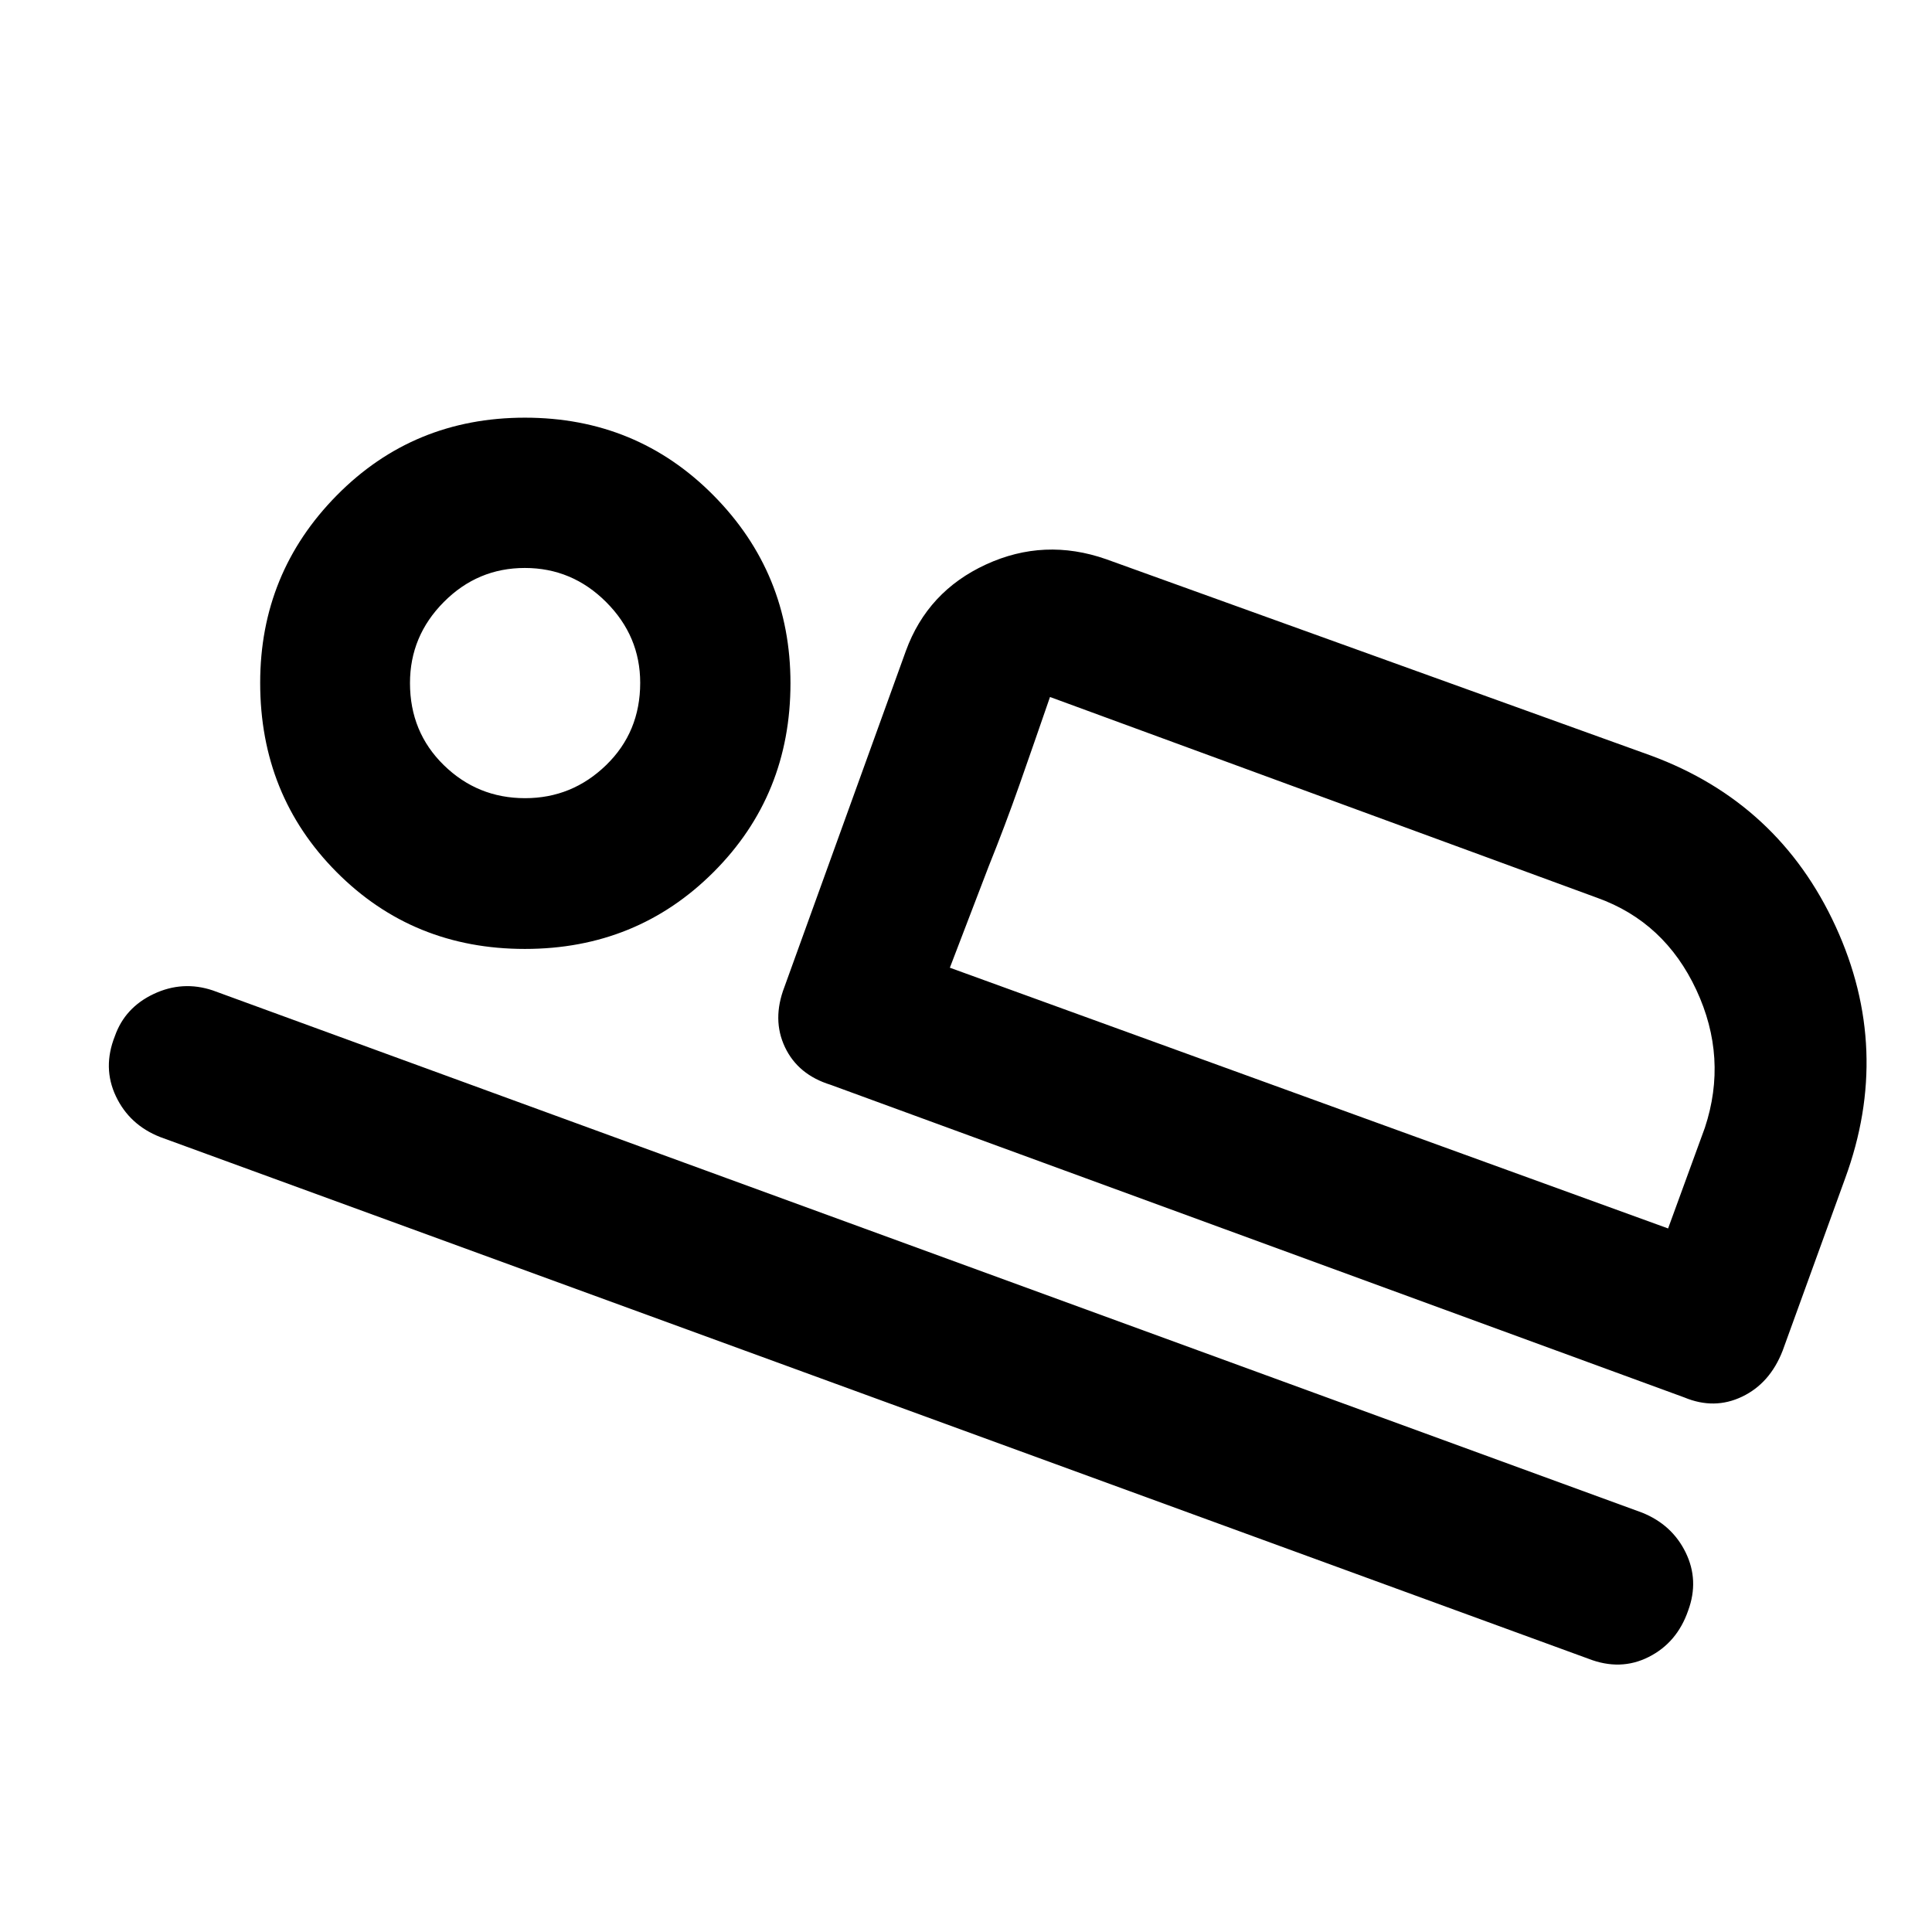 <svg xmlns="http://www.w3.org/2000/svg" height="48" viewBox="0 -960 960 960" width="48"><path d="m389.78-469.59 60.33-166.93q10.79-29.63 39.81-42.99 29.01-13.36 59.69-2.64l270.78 97.61q63.48 23.47 91.7 84.81 28.21 61.34 4.74 125.3l-31.05 85.6q-6.28 16.17-20.09 22.8-13.82 6.64-28.78.4L412.74-420.96q-16.2-5-22.7-18.71-6.5-13.72-.26-29.92Zm131.96-144.08q-8.04 23.32-15.14 43.52-7.1 20.19-15.34 40.67l-19.28 50.33 49.76-134.52Zm267.5 477.87L79.52-395.04q-15.19-6-21.93-20.23-6.74-14.22-.5-29.91 5-14.21 19.33-20.95 14.34-6.74 29.3-1.74l710.19 259.48q14.96 6 21.7 19.84 6.74 13.83 1.24 28.79-5.5 15.96-19.58 23.08-14.07 7.12-30.03.88ZM260.8-488.48q-55.58 0-93.55-38.19t-37.97-94.03q0-54.58 38.08-93.17t93.48-38.59q55.51 0 93.73 38.65 38.21 38.65 38.21 93.29 0 55.63-38.2 93.84-38.2 38.2-93.78 38.2Zm.11-74.91q23.34 0 40.27-16.43 16.93-16.43 16.93-40.89 0-23.22-16.93-40.14-16.93-16.93-40.39-16.93t-40.26 16.91q-16.81 16.91-16.81 40.28 0 24.34 16.79 40.77 16.79 16.43 40.4 16.43Zm211.07 84.24 356.89 129.56 18.28-50.08q11.48-34.72-4.26-68.46-15.74-33.74-49.22-45.74l-271.93-99.8-49.76 134.52ZM260.91-620.59Z"/></svg>